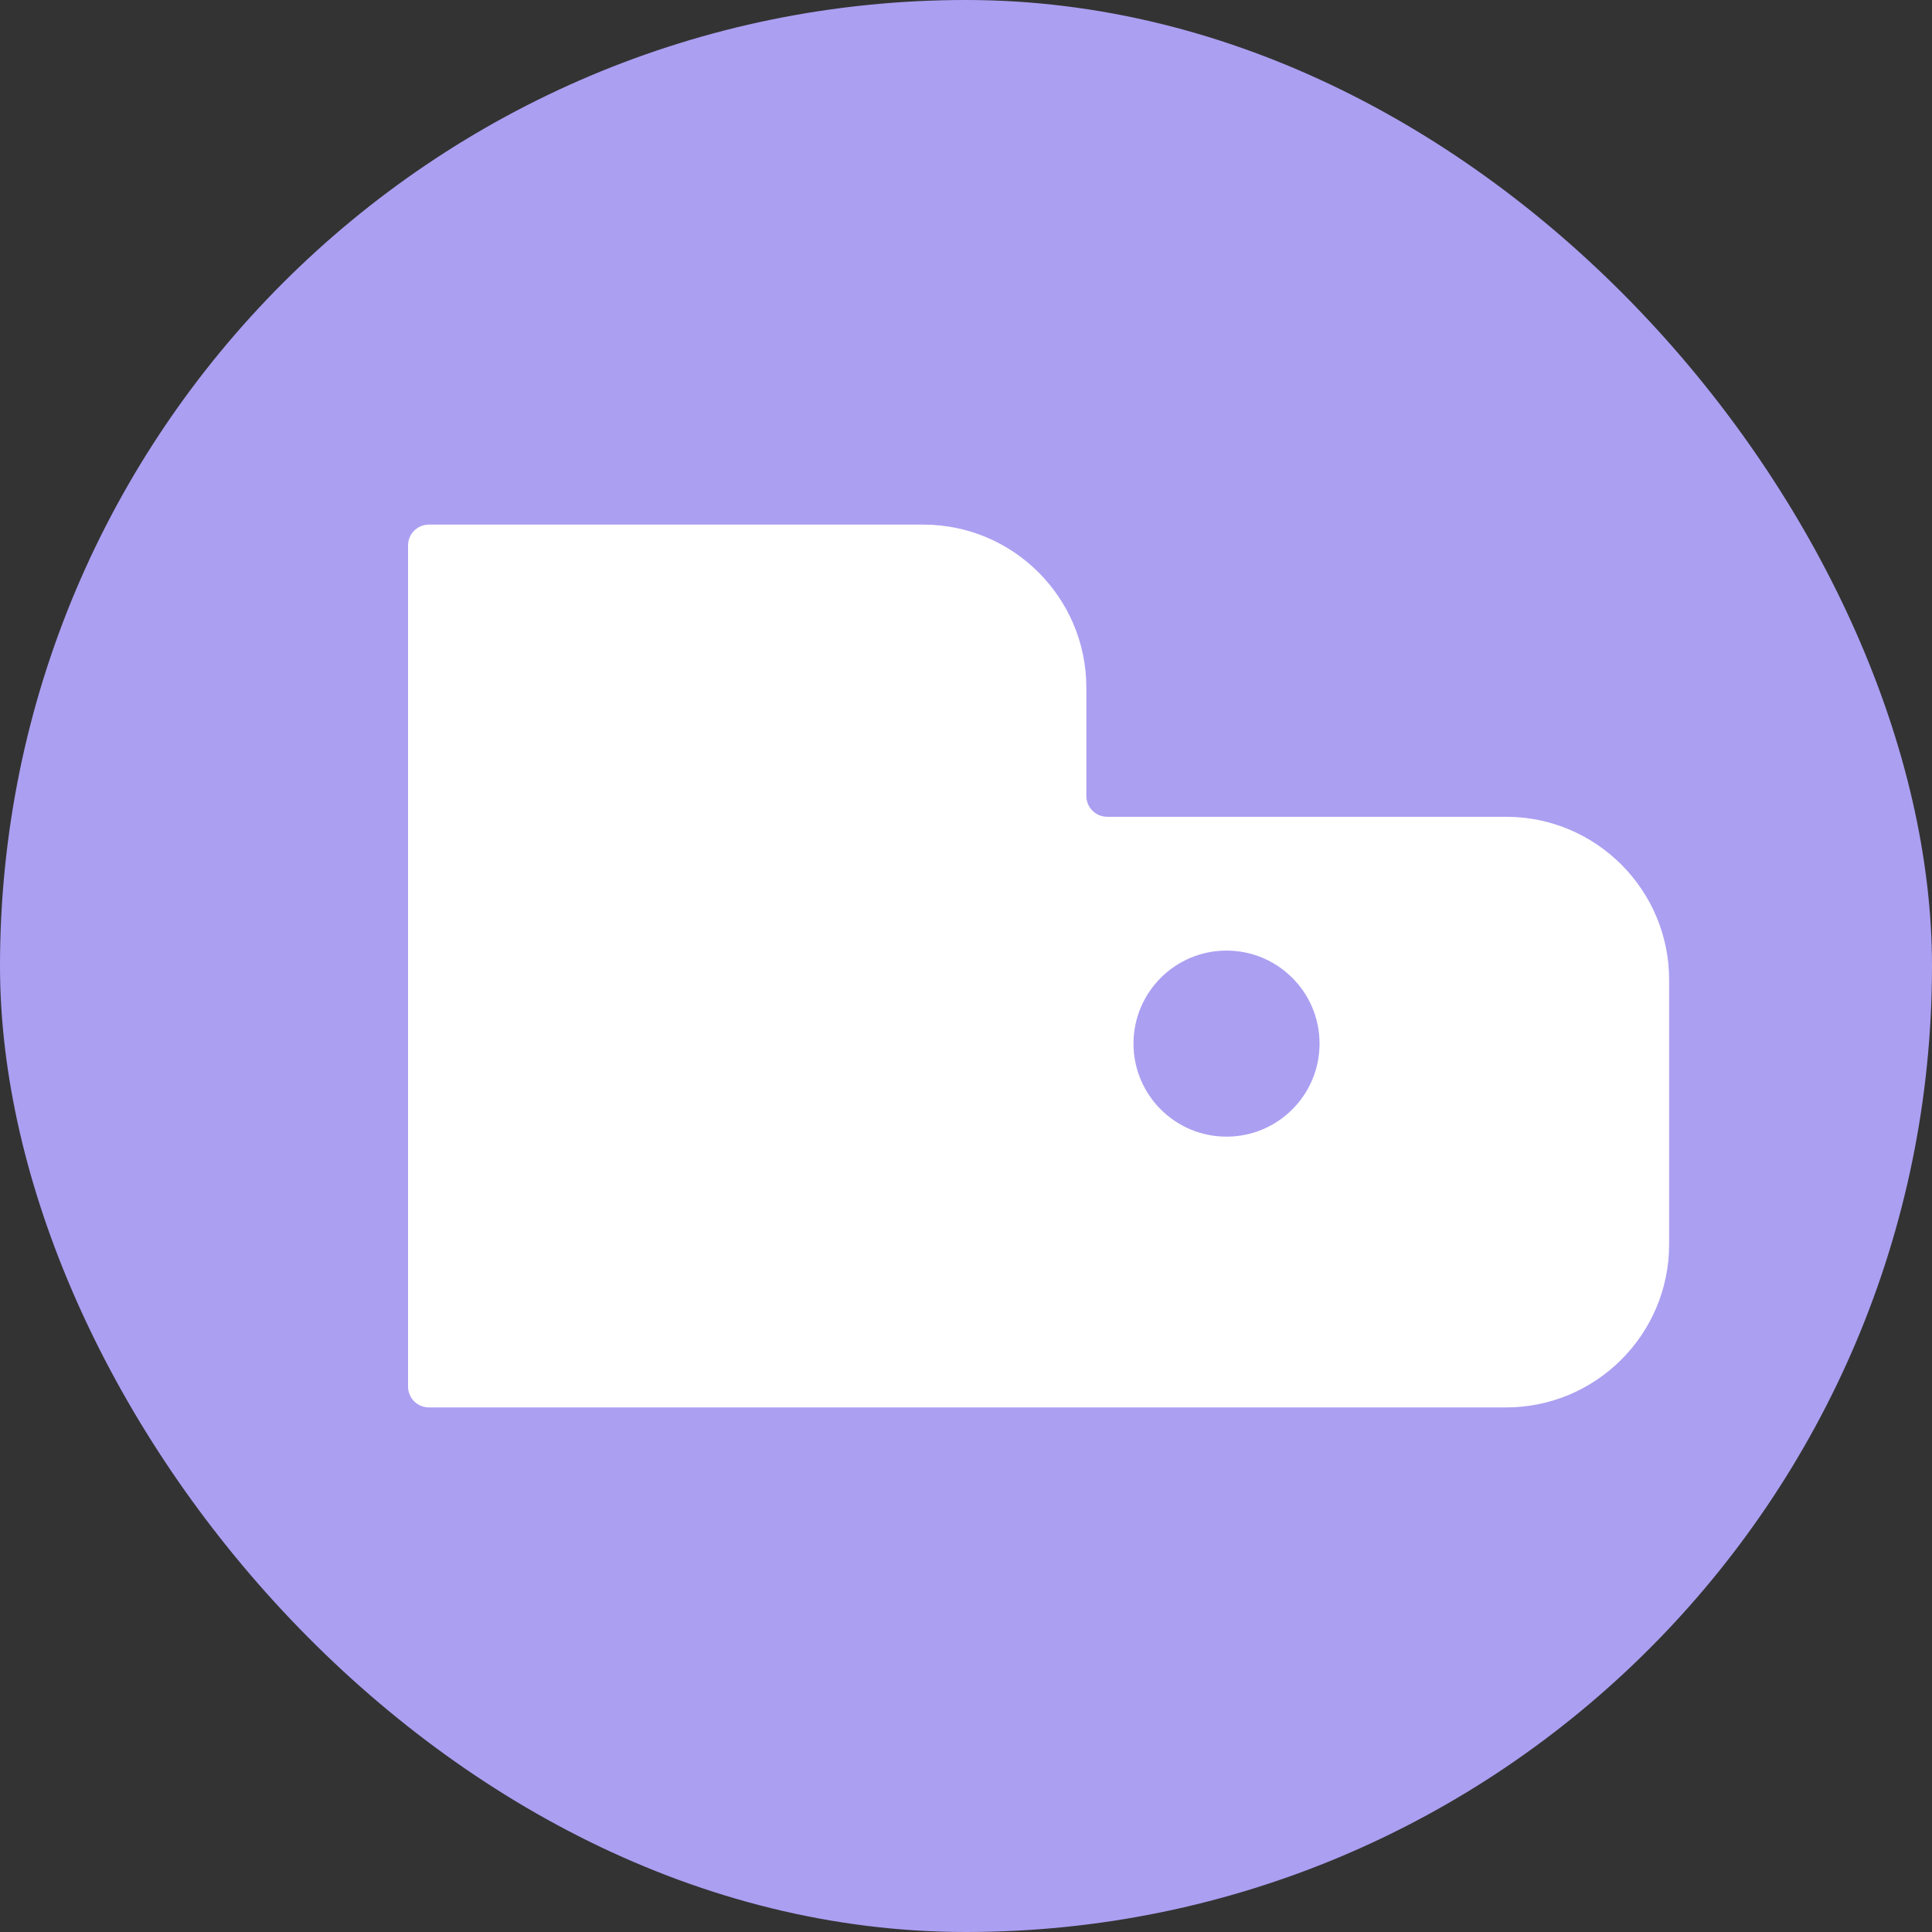 <svg width="128" height="128" viewBox="0 0 128 128" fill="none" xmlns="http://www.w3.org/2000/svg">
  <rect x="0" y="0" width="128" height="128" fill="#333333" stroke="none"/>
  <rect width="128" height="128" rx="64" fill="#AB9FF2"/>
  <path d="M110.584 64.914C110.584 58.957 105.741 54.114 99.784 54.114H73.355C72.591 54.114 71.973 53.496 71.973 52.732V45.556C71.973 39.599 67.13 34.756 61.173 34.756H28.416C27.652 34.756 27.034 35.373 27.034 36.137V91.863C27.034 92.627 27.652 93.245 28.416 93.245H99.784C105.741 93.245 110.584 88.402 110.584 82.445V64.914Z" fill="white"/>
  <path d="M87.424 69.143C87.424 72.546 84.664 75.306 81.26 75.306C77.857 75.306 75.097 72.546 75.097 69.143C75.097 65.74 77.857 62.979 81.26 62.979C84.664 62.979 87.424 65.74 87.424 69.143Z" fill="#AB9FF2"/>
</svg>
